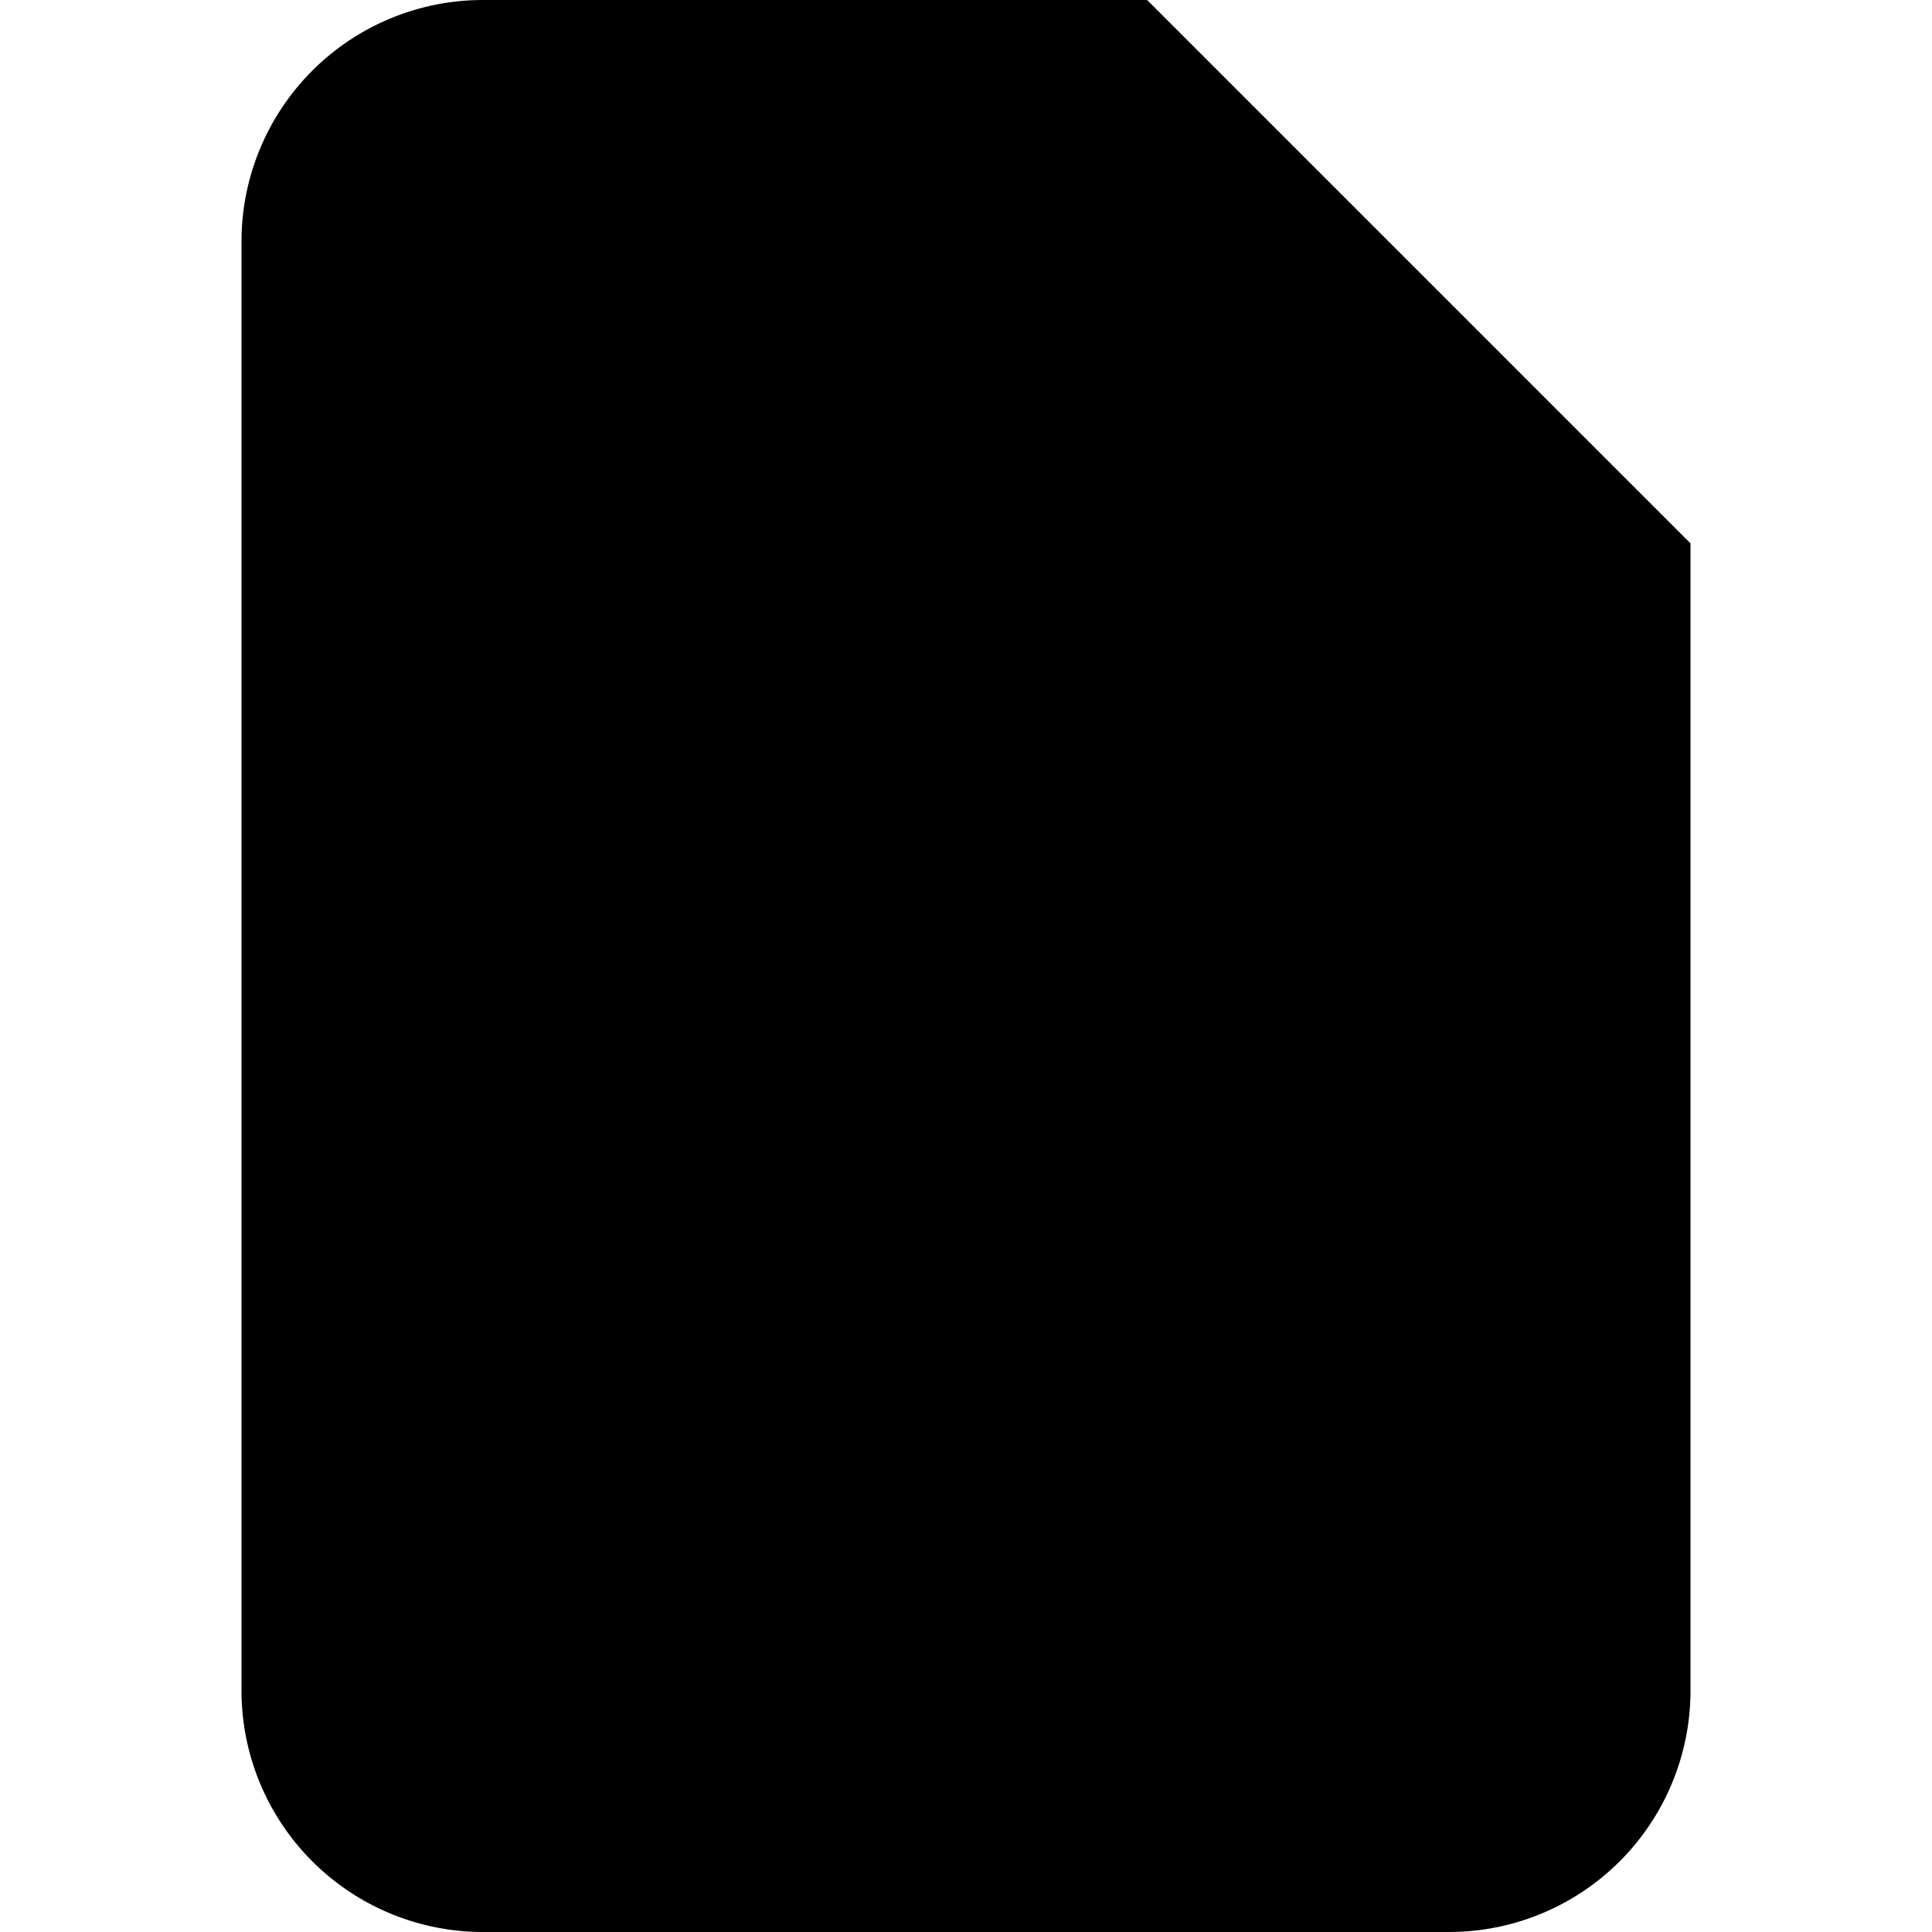 <svg xmlns="http://www.w3.org/2000/svg" width="32" height="32" fill="currentColor" viewBox="0 0 16 16" aria-hidden="true" focusable="false">
  <path d="M4 0h5.5L14 4.5V14a2 2 0 0 1-2 2H4a2 2 0 0 1-2-2V2a2 2 0 0 1 2-2zM9.5 3V0l4 4h-3a1 1 0 0 1-1-1z"/>
  <path d="M8 6.5a.5.5 0 0 1 .5.5v2h2a.5.5 0 0 1 0 1h-2v2a.5.5 0 0 1-1 0v-2h-2a.5.5 0 0 1 0-1h2v-2A.5.5 0 0 1 8 6.5z"/>
</svg>
